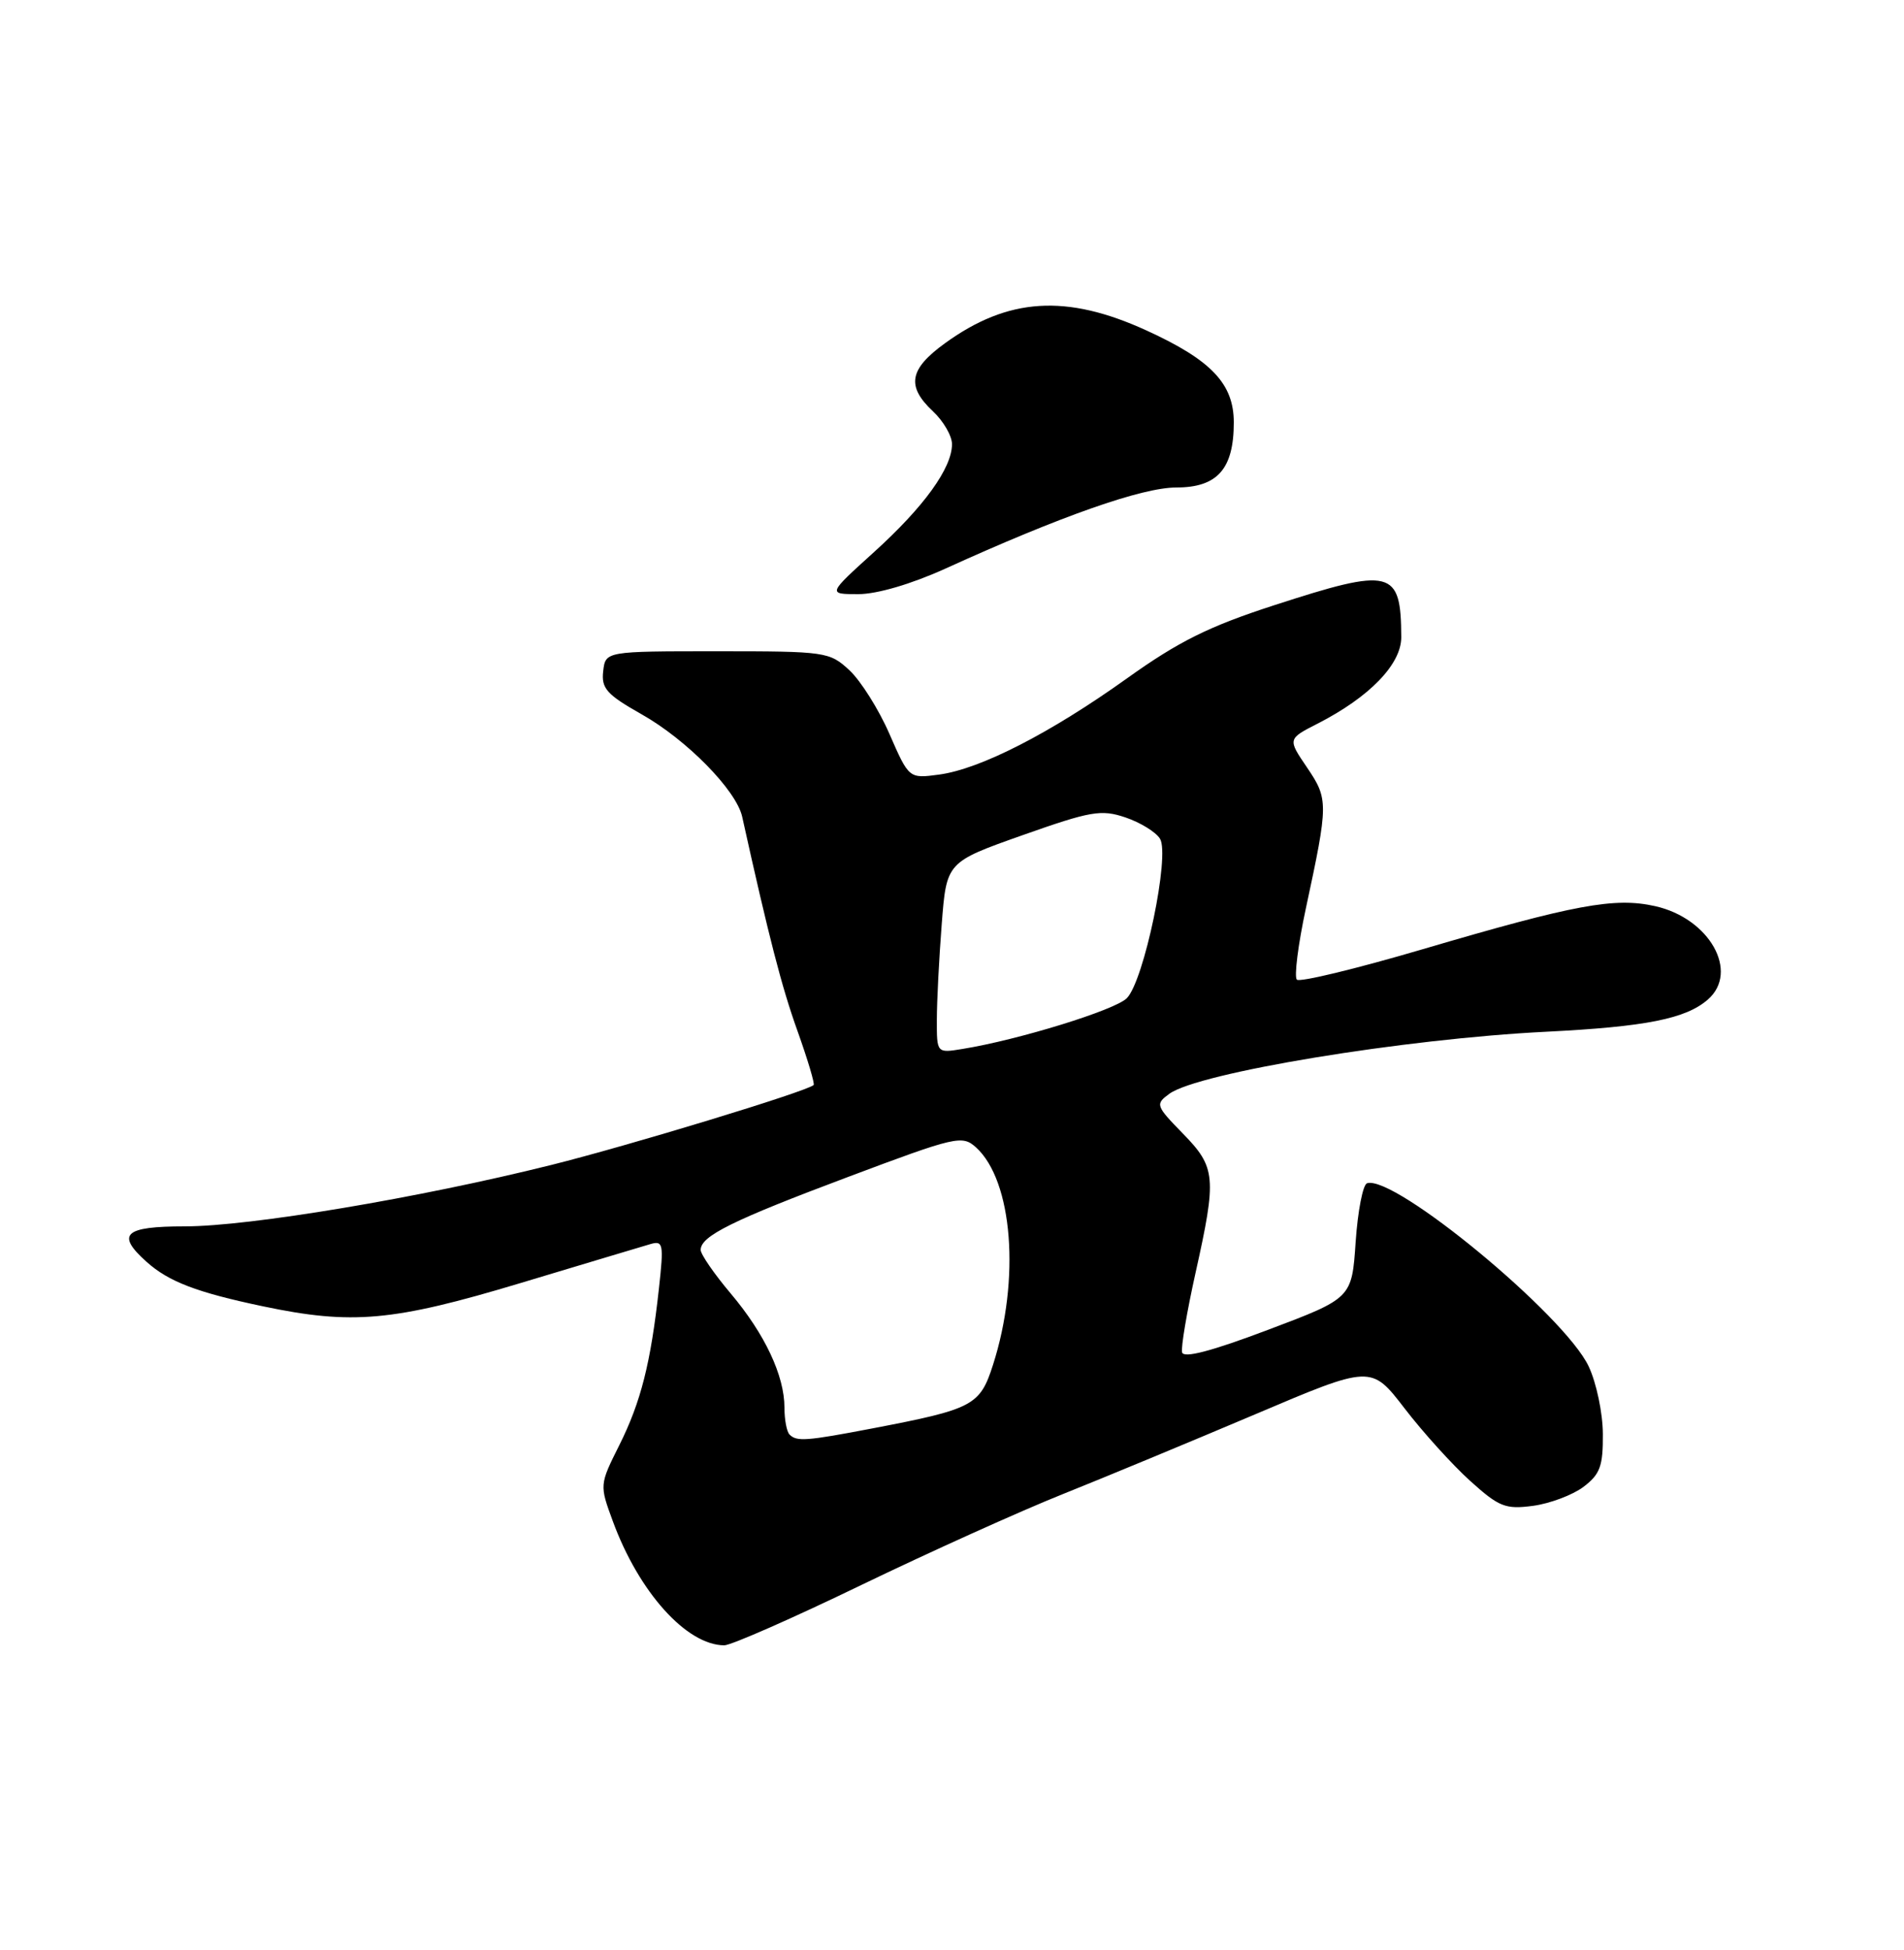 <?xml version="1.0" encoding="UTF-8" standalone="no"?>
<!DOCTYPE svg PUBLIC "-//W3C//DTD SVG 1.1//EN" "http://www.w3.org/Graphics/SVG/1.1/DTD/svg11.dtd" >
<svg xmlns="http://www.w3.org/2000/svg" xmlns:xlink="http://www.w3.org/1999/xlink" version="1.1" viewBox="0 0 250 256">
 <g >
 <path fill="currentColor"
d=" M 113.10 208.08 C 122.12 203.73 134.00 198.37 139.50 196.17 C 145.00 193.97 156.37 189.25 164.77 185.69 C 180.04 179.20 180.04 179.20 184.42 184.89 C 186.82 188.02 190.70 192.30 193.03 194.41 C 196.83 197.84 197.67 198.17 201.29 197.69 C 203.51 197.39 206.49 196.27 207.91 195.20 C 210.10 193.55 210.49 192.47 210.46 188.26 C 210.45 185.52 209.61 181.53 208.60 179.39 C 205.46 172.69 183.08 154.19 179.50 155.34 C 178.95 155.51 178.28 158.98 178.00 163.04 C 177.50 170.43 177.50 170.43 166.50 174.58 C 159.09 177.38 155.41 178.35 155.21 177.54 C 155.05 176.88 155.84 172.22 156.96 167.18 C 159.78 154.54 159.66 153.26 155.30 148.80 C 151.74 145.15 151.68 144.96 153.53 143.60 C 157.32 140.83 184.32 136.38 203.00 135.45 C 216.13 134.79 221.35 133.75 224.25 131.22 C 228.42 127.58 224.45 120.55 217.32 118.96 C 212.00 117.77 206.77 118.74 186.72 124.64 C 178.05 127.19 170.65 128.98 170.28 128.61 C 169.91 128.24 170.44 124.01 171.47 119.22 C 174.43 105.46 174.43 104.91 171.61 100.75 C 169.07 97.01 169.07 97.01 173.00 95.00 C 179.82 91.52 184.00 87.20 183.99 83.65 C 183.95 74.74 182.76 74.44 167.23 79.48 C 158.70 82.25 154.76 84.21 148.00 89.04 C 137.92 96.25 128.73 100.96 123.30 101.69 C 119.35 102.22 119.35 102.22 116.79 96.36 C 115.39 93.14 113.02 89.38 111.54 88.00 C 108.92 85.57 108.44 85.50 94.17 85.50 C 79.50 85.50 79.50 85.50 79.20 88.12 C 78.94 90.37 79.66 91.18 84.22 93.76 C 90.17 97.11 96.68 103.75 97.45 107.22 C 100.96 123.06 102.64 129.58 104.71 135.34 C 106.05 139.10 107.01 142.30 106.83 142.45 C 105.77 143.34 82.64 150.38 72.38 152.94 C 55.04 157.27 32.75 161.00 24.28 161.00 C 16.30 161.00 15.19 162.03 19.25 165.66 C 22.15 168.26 25.84 169.67 34.50 171.49 C 46.23 173.96 51.60 173.48 68.35 168.44 C 76.68 165.93 84.34 163.64 85.36 163.34 C 87.08 162.83 87.17 163.26 86.52 169.15 C 85.44 178.98 84.15 184.05 81.32 189.72 C 78.71 194.94 78.71 194.94 80.47 199.72 C 83.89 209.03 90.15 215.98 95.10 216.00 C 95.99 216.00 104.09 212.44 113.10 208.08 Z  M 124.13 74.65 C 139.29 67.75 149.97 64.00 154.44 64.00 C 159.85 64.00 162.00 61.57 162.00 55.46 C 162.00 50.39 159.06 47.28 150.55 43.39 C 140.02 38.57 132.36 39.06 124.08 45.06 C 119.38 48.46 118.98 50.70 122.50 54.00 C 123.88 55.29 125.00 57.23 125.00 58.31 C 125.00 61.45 121.32 66.54 114.76 72.48 C 108.66 78.00 108.66 78.00 112.70 78.00 C 115.16 78.00 119.65 76.68 124.13 74.65 Z  M 103.67 188.33 C 103.30 187.97 103.00 186.38 103.00 184.80 C 103.00 180.60 100.43 175.13 95.95 169.82 C 93.78 167.25 92.00 164.67 92.00 164.09 C 92.00 162.27 96.16 160.21 111.41 154.49 C 125.55 149.18 126.34 149.00 128.15 150.63 C 132.98 155.01 133.99 167.95 130.38 179.19 C 128.67 184.52 127.78 184.99 114.62 187.51 C 105.85 189.19 104.61 189.28 103.67 188.33 Z  M 123.01 133.88 C 123.01 131.47 123.30 125.83 123.65 121.34 C 124.28 113.18 124.28 113.18 134.25 109.65 C 143.22 106.48 144.58 106.24 147.76 107.31 C 149.71 107.97 151.76 109.22 152.31 110.11 C 153.65 112.26 150.21 128.79 147.95 131.05 C 146.39 132.61 133.73 136.52 126.37 137.71 C 123.00 138.26 123.00 138.26 123.01 133.88 Z "/>
</g>
</svg>